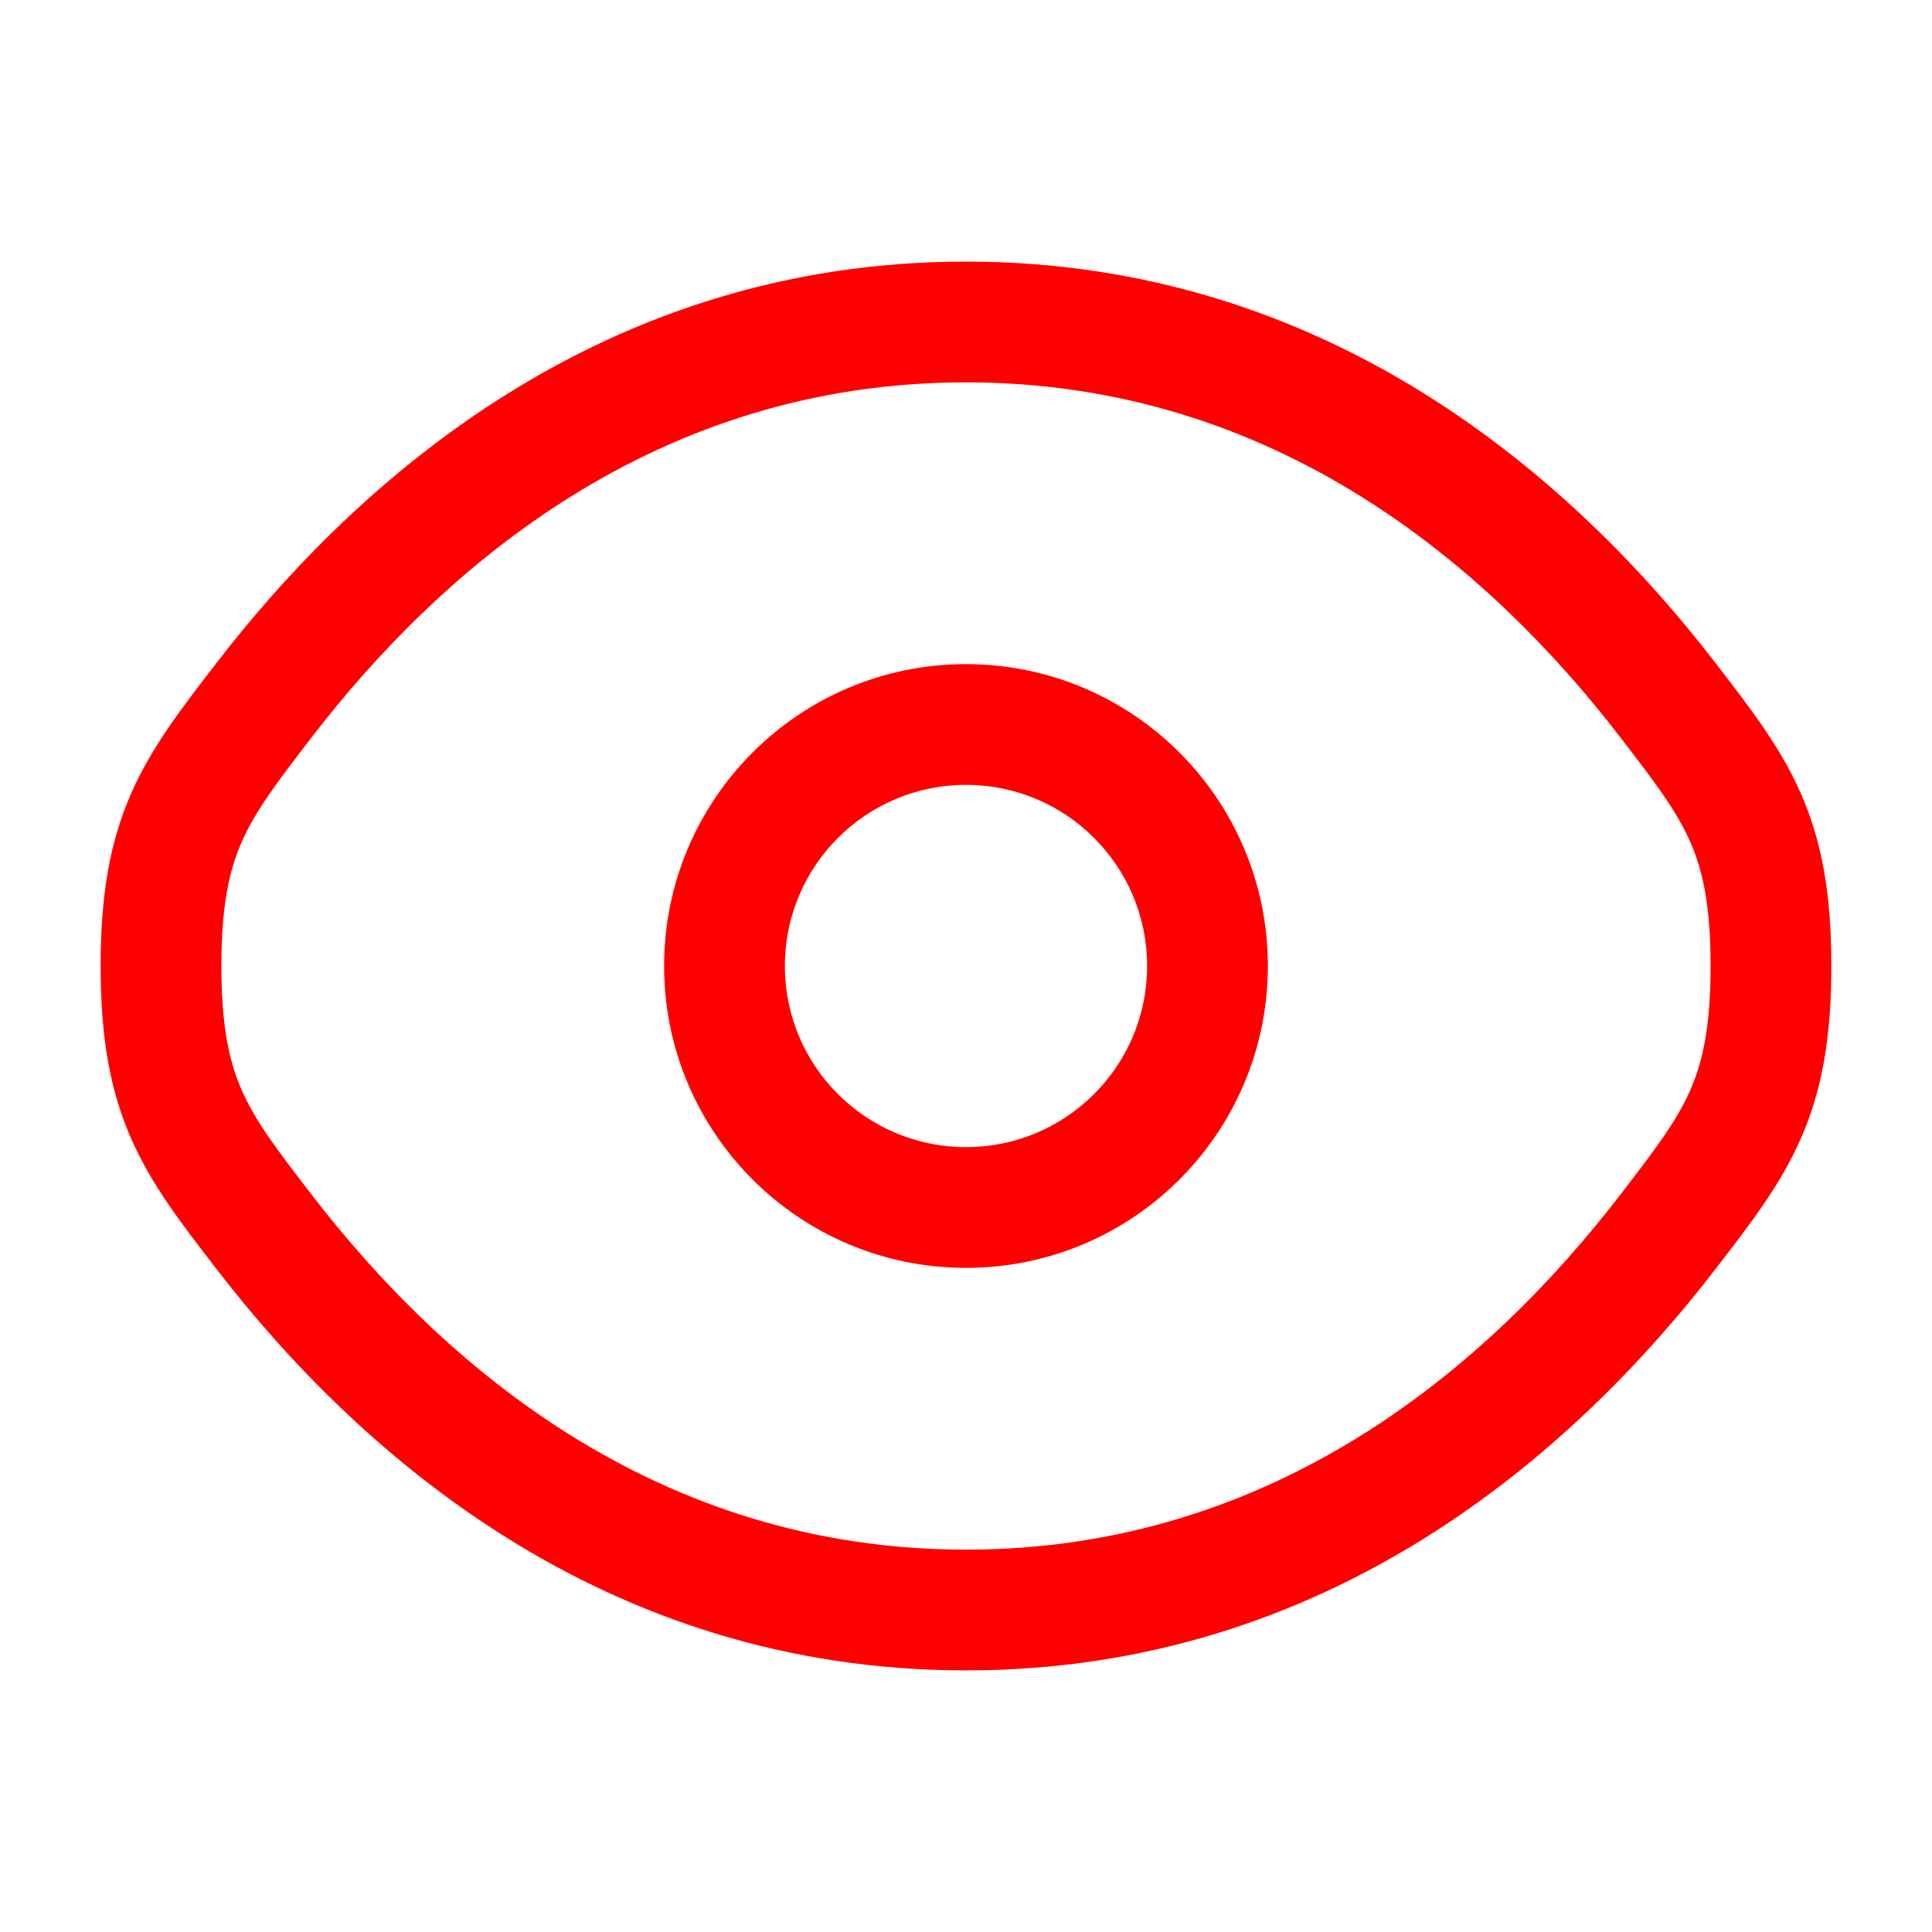 <svg width="32" height="32" viewBox="0 0 32 32" fill="none" xmlns="http://www.w3.org/2000/svg">
<g id="eye-svgrepo-com 1">
<path id="Vector" fill-rule="evenodd" clip-rule="evenodd" d="M16 11C13.239 11 11 13.239 11 16C11 18.762 13.239 21 16 21C18.762 21 21 18.762 21 16C21 13.239 18.762 11 16 11ZM13 16C13 14.343 14.343 13 16 13C17.657 13 19 14.343 19 16C19 17.657 17.657 19 16 19C14.343 19 13 17.657 13 16Z" fill="#FF0000"/>
<path id="Vector_2" fill-rule="evenodd" clip-rule="evenodd" d="M16 4.333C9.981 4.333 5.927 7.939 3.574 10.996L3.532 11.051C2.999 11.742 2.509 12.379 2.177 13.131C1.821 13.937 1.667 14.816 1.667 16C1.667 17.185 1.821 18.063 2.177 18.869C2.509 19.622 2.999 20.258 3.532 20.949L3.574 21.004C5.927 24.061 9.981 27.667 16 27.667C22.019 27.667 26.073 24.061 28.426 21.004L28.468 20.949C29 20.258 29.491 19.622 29.823 18.869C30.179 18.063 30.333 17.185 30.333 16C30.333 14.816 30.179 13.937 29.823 13.131C29.491 12.379 29 11.742 28.468 11.051L28.426 10.996C26.073 7.939 22.019 4.333 16 4.333ZM5.159 12.216C7.331 9.393 10.867 6.333 16 6.333C21.133 6.333 24.669 9.393 26.841 12.216C27.426 12.976 27.768 13.43 27.994 13.94C28.204 14.416 28.333 14.999 28.333 16C28.333 17.002 28.204 17.584 27.994 18.061C27.768 18.571 27.426 19.025 26.841 19.784C24.669 22.607 21.133 25.667 16 25.667C10.867 25.667 7.331 22.607 5.159 19.784C4.574 19.025 4.232 18.571 4.006 18.061C3.796 17.584 3.667 17.002 3.667 16C3.667 14.999 3.796 14.416 4.006 13.94C4.232 13.43 4.574 12.976 5.159 12.216Z" fill="#FF0000"/>
</g>
</svg>

